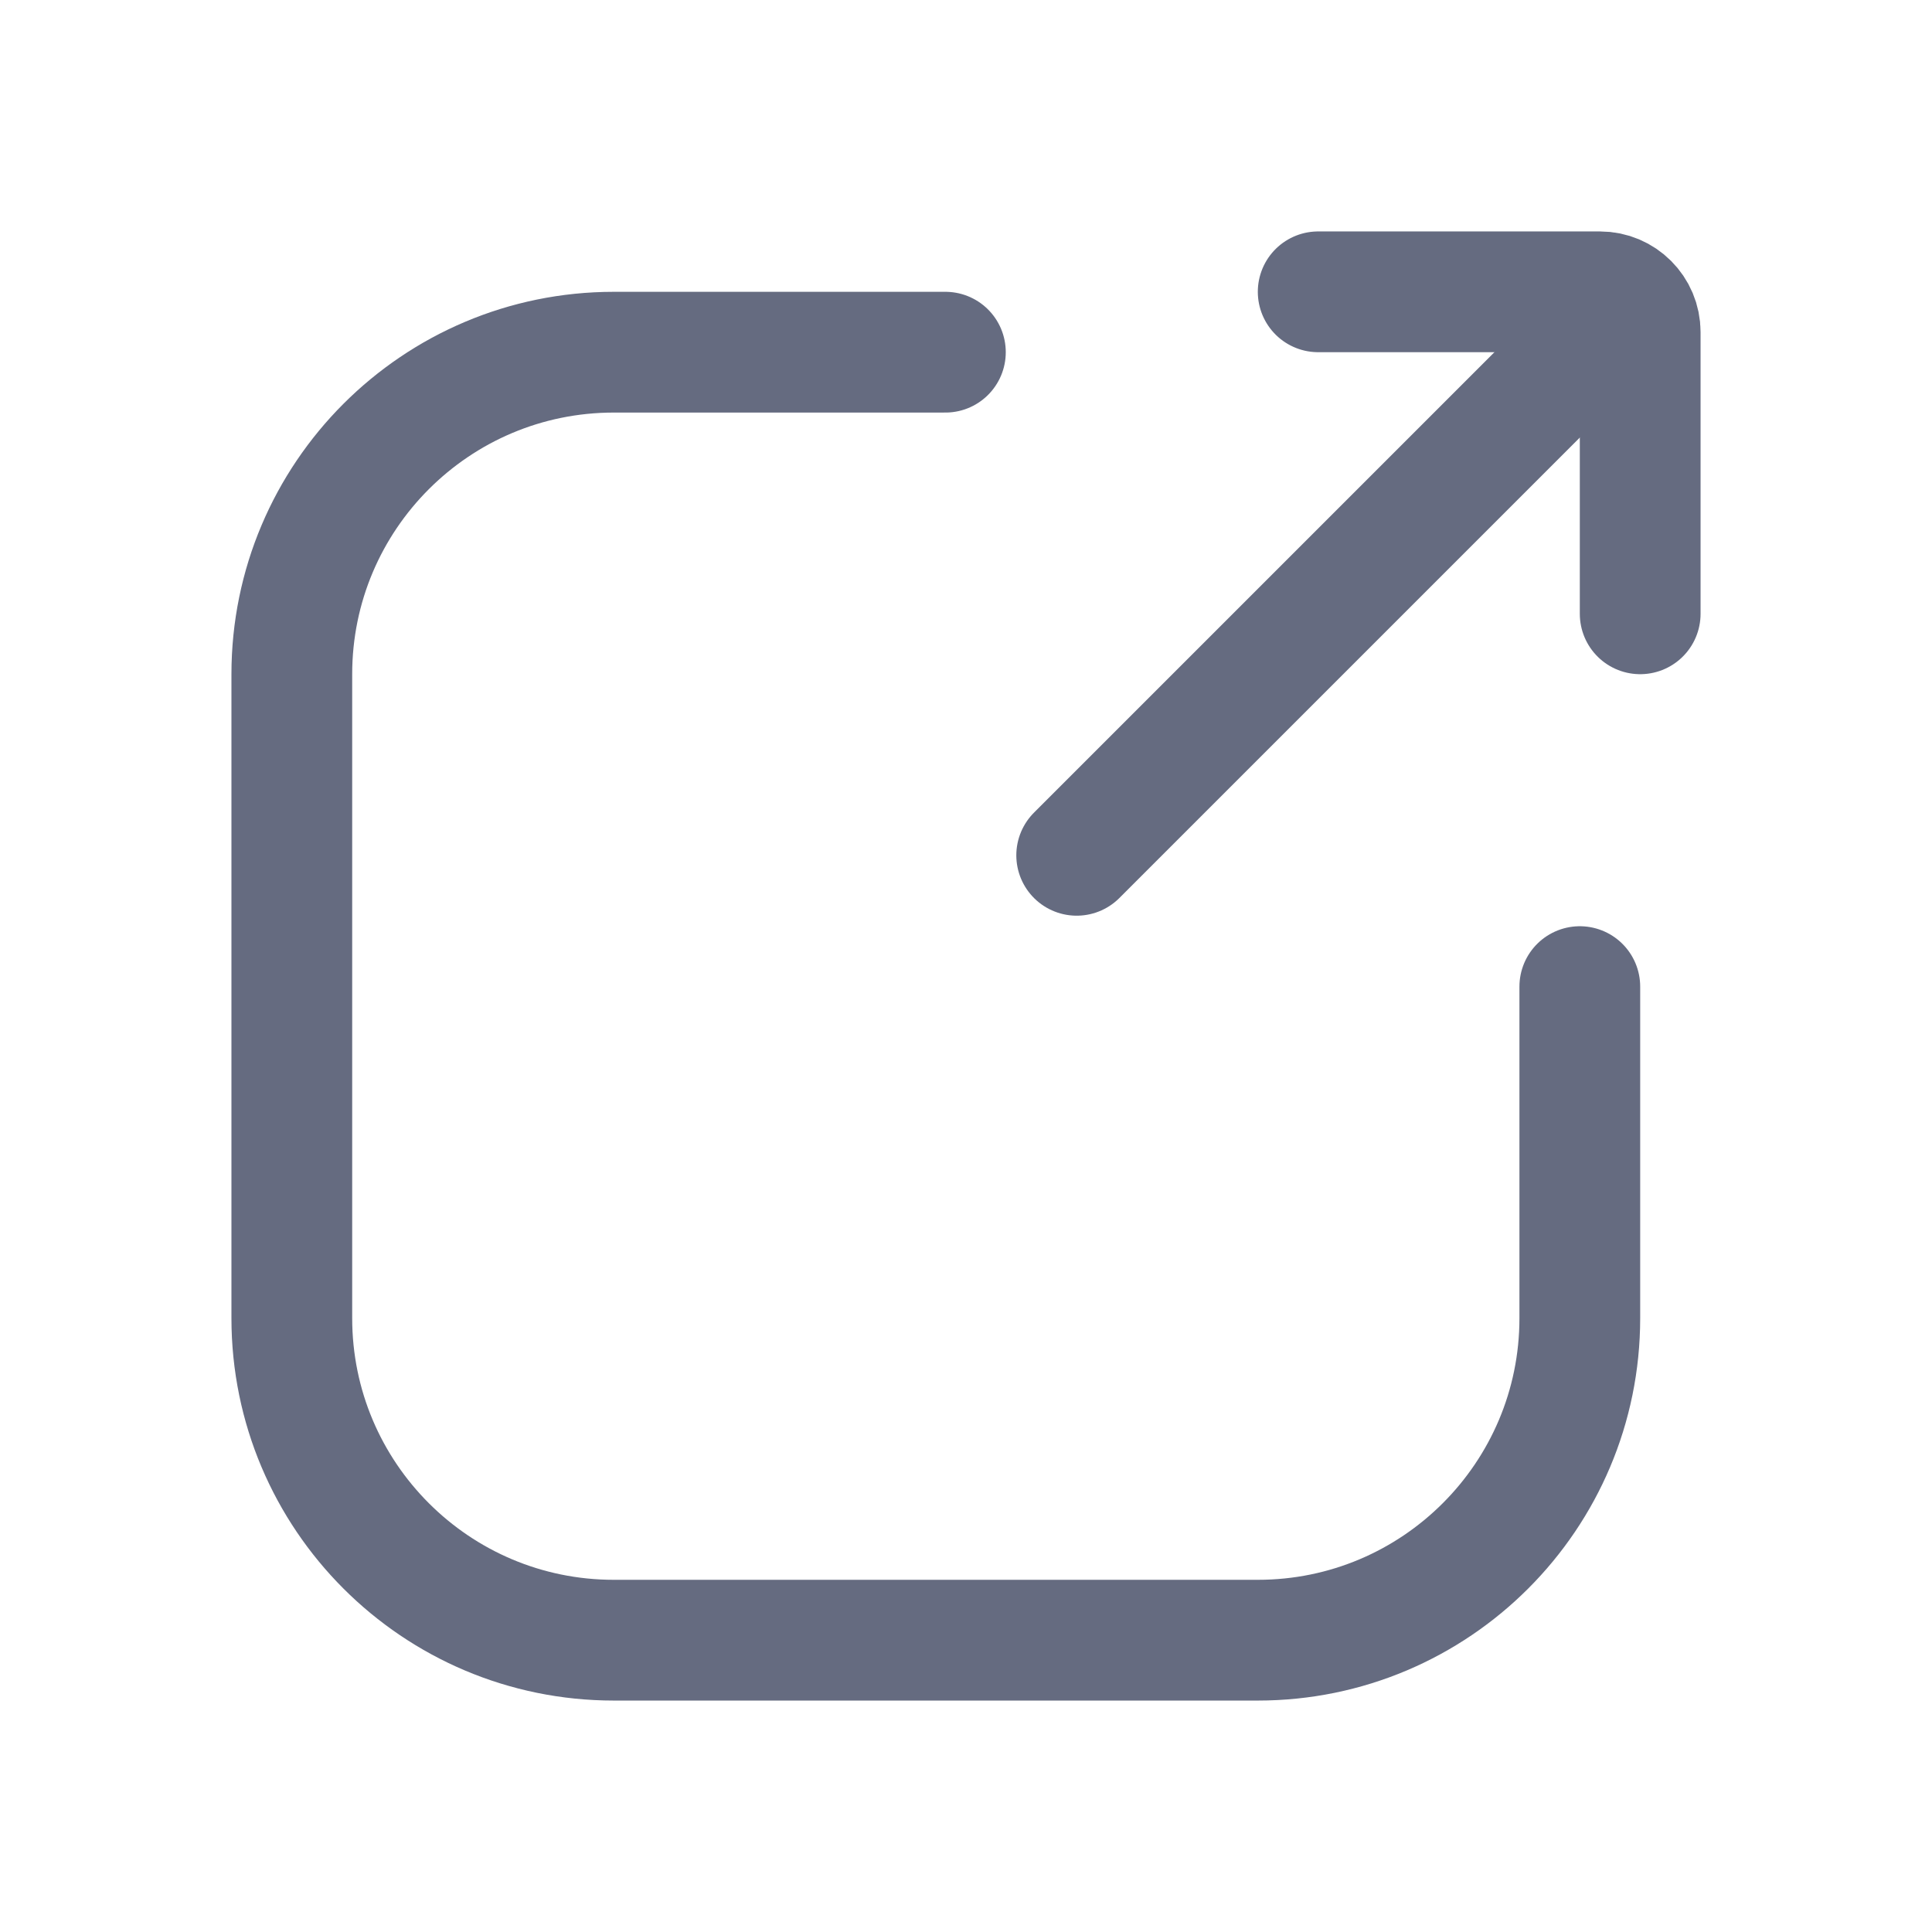 <svg width="24" height="24" viewBox="0 0 24 24" fill="none" xmlns="http://www.w3.org/2000/svg">
<path d="M11.744 4.375H7.625C5.416 4.375 3.625 6.166 3.625 8.375V16.375C3.625 18.584 5.416 20.375 7.625 20.375H15.625C17.834 20.375 19.625 18.584 19.625 16.375V12.256" stroke="#656B80" stroke-width="1.5" stroke-linecap="round"/>
<path d="M16.375 3.625H19.875C20.151 3.625 20.375 3.849 20.375 4.125V7.625" stroke="#656B80" stroke-width="1.5" stroke-linecap="round"/>
<path d="M13.375 10.625L19.875 4.125" stroke="#656B80" stroke-width="1.5" stroke-linecap="round"/>
</svg>
